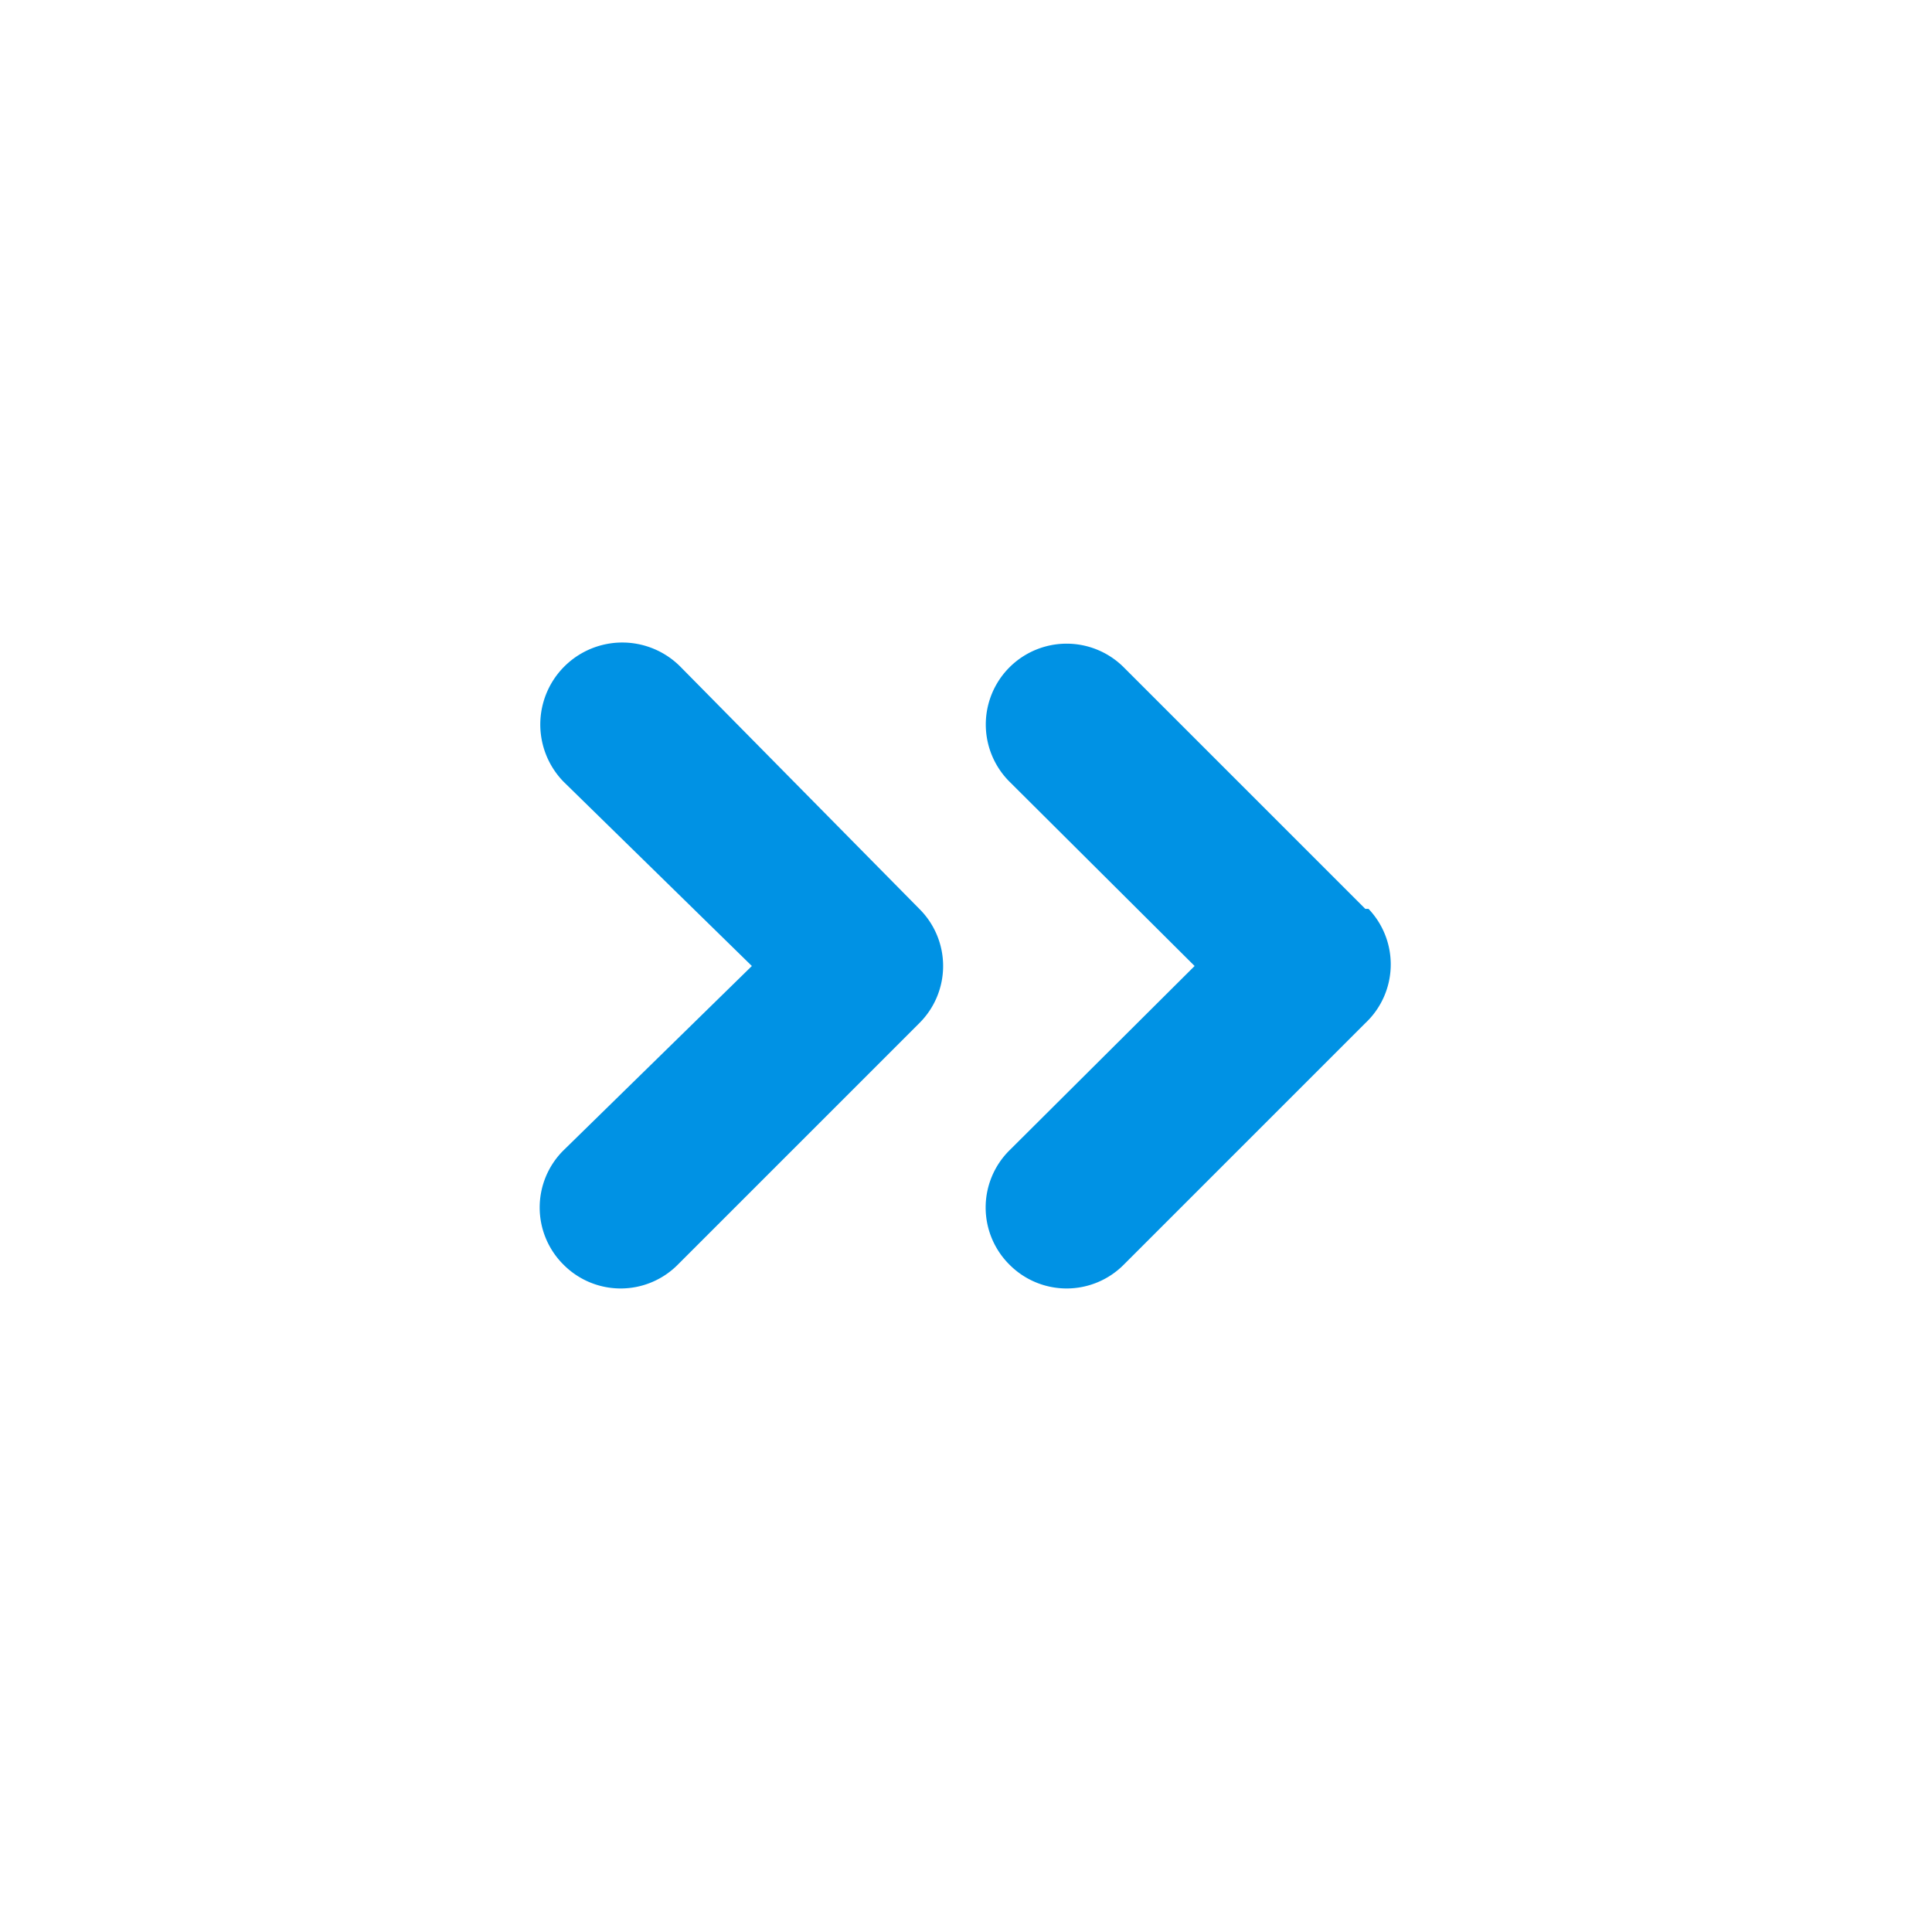 <svg xmlns="http://www.w3.org/2000/svg" viewBox="0 0 24 24"><path fill="#0092E4" d="M8.46 8.29A1 1 0 107 9.71L9.34 12 7 14.29a1 1 0 000 1.42 1 1 0 001.42 0l3-3a1 1 0 000-1.42zm8.5 3l-3-3a1 1 0 00-1.42 1.42l2.3 2.29-2.3 2.29a1 1 0 000 1.42 1 1 0 001.42 0l3-3a1 1 0 00.04-1.42z"/></svg>